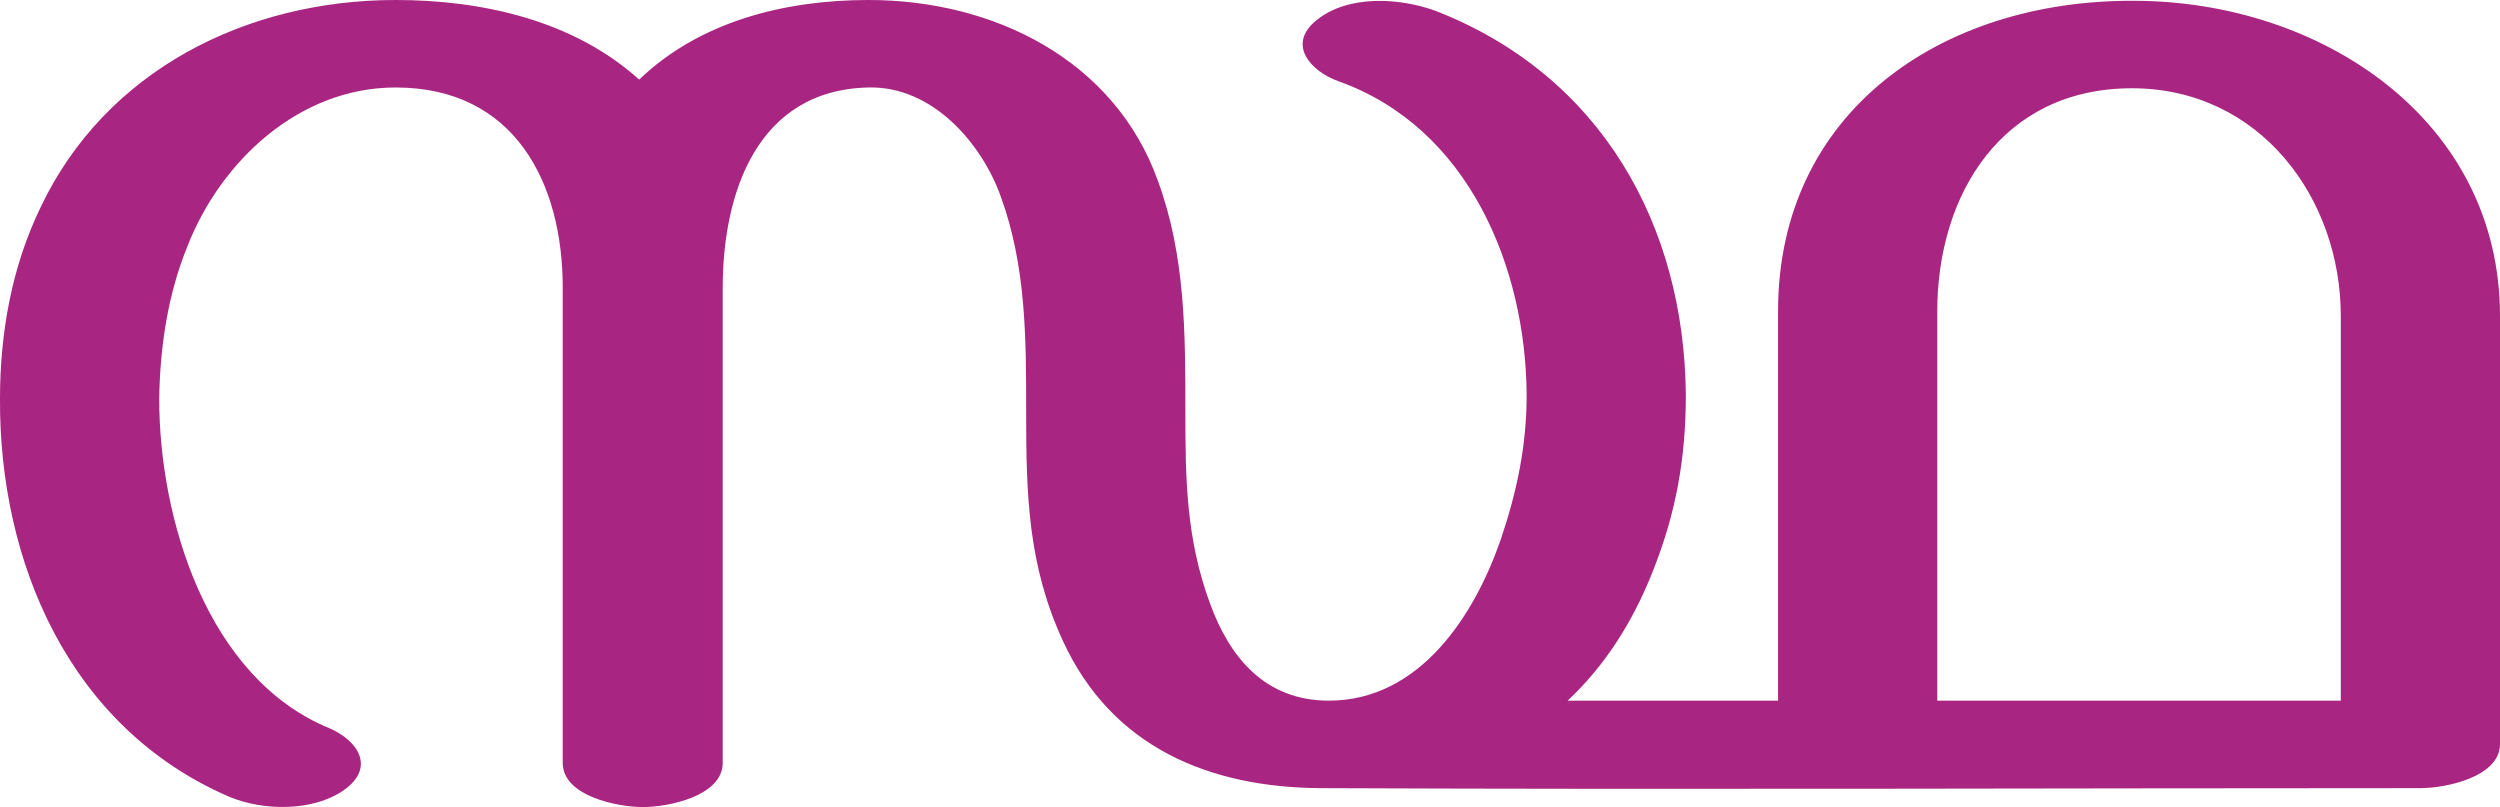 <?xml version="1.0" encoding="UTF-8"?>
<!DOCTYPE svg PUBLIC "-//W3C//DTD SVG 1.1//EN" "http://www.w3.org/Graphics/SVG/1.1/DTD/svg11.dtd">
<!-- Creator: CorelDRAW X8 -->
<svg xmlns="http://www.w3.org/2000/svg" xml:space="preserve" width="3172px" height="1024px" version="1.1" style="shape-rendering:geometricPrecision; text-rendering:geometricPrecision; image-rendering:optimizeQuality; fill-rule:evenodd; clip-rule:evenodd"
viewBox="0 0 3172 1024"
 xmlns:xlink="http://www.w3.org/1999/xlink">
 <defs>
  <style type="text/css">
   <![CDATA[
    .fil0 {fill:#A82682;fill-rule:nonzero}
   ]]>
  </style>
 </defs>
 <g id="Layer_x0020_1">
  <path class="fil0" d="M2256 395c0,-253 207,-395 451,-394 238,0 465,151 465,400l0 543c0,42 -69,56 -101,56 -466,0 -930,2 -1396,0 -141,-1 -264,-52 -326,-186 -45,-97 -47,-187 -47,-292 0,-92 0,-184 -32,-272 -24,-68 -87,-141 -168,-139 -142,3 -185,135 -185,254l0 603c0,42 -69,56 -101,56 -33,0 -102,-14 -102,-56l0 -603c0,-133 -61,-254 -212,-254 -123,0 -222,94 -264,201 -25,61 -35,128 -36,194 0,151 60,354 216,418 37,16 58,50 19,78 -39,28 -103,27 -146,9 -204,-88 -292,-299 -291,-505 0,-84 15,-168 52,-244 82,-172 260,-262 450,-262 110,0 226,26 309,101 77,-74 185,-101 291,-101 159,0 312,76 367,229 35,95 35,193 35,293 0,86 1,161 31,243 25,69 70,124 151,124 116,0 185,-109 218,-204 21,-62 33,-120 33,-184 -1,-161 -73,-339 -239,-398 -36,-13 -65,-47 -28,-77 40,-33 106,-29 152,-12 210,82 315,272 317,487 0,79 -12,149 -42,224 -26,66 -62,121 -108,164l267 0 0 -494zm202 0l0 494 512 0 0 -488c0,-150 -103,-289 -265,-289 -165,0 -247,135 -247,283z"/>
 </g>
</svg>
